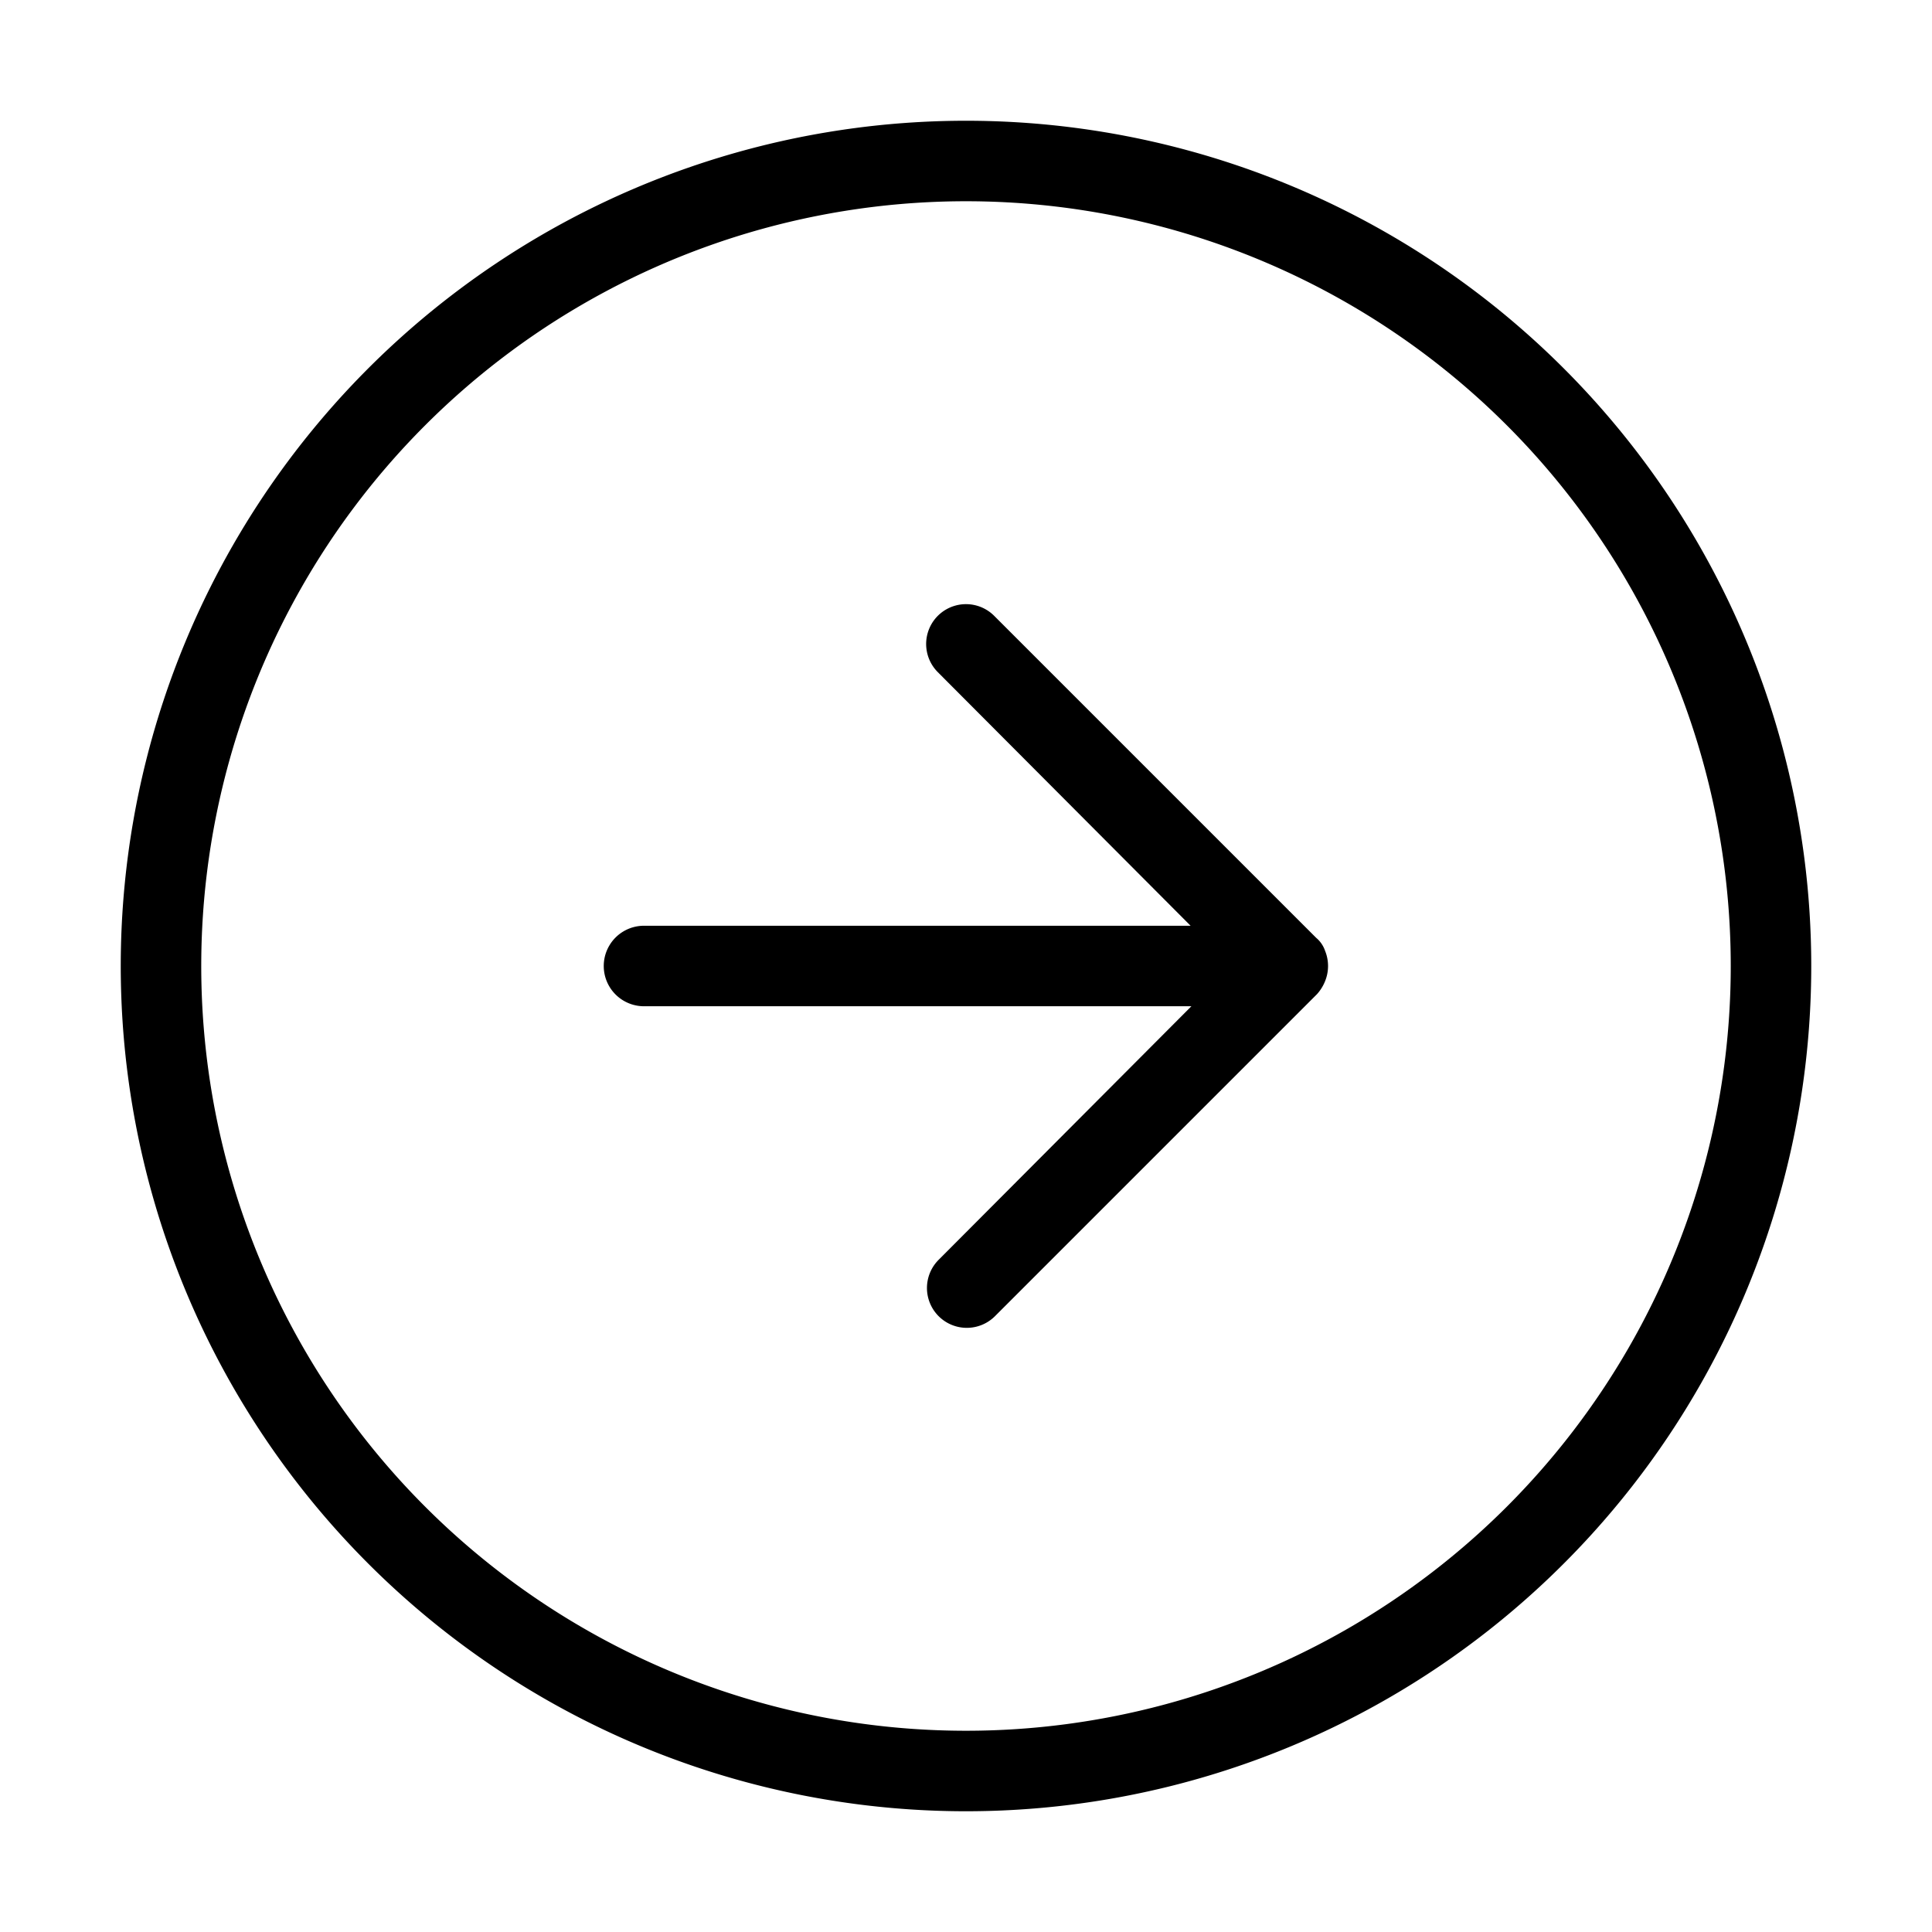<svg xmlns="http://www.w3.org/2000/svg" width="24" height="24" viewBox="0 0 24 24"><path d="M12,1.5A10.5,10.5,0,1,0,22.5,12,10.5,10.5,0,0,0,12,1.5Zm0,20A9.5,9.5,0,1,1,21.5,12,9.5,9.5,0,0,1,12,21.5Zm4.46-9.31a.54.54,0,0,1-.1.16h0l-4,4a.49.49,0,0,1-.7-.7l3.14-3.15H8a.5.5,0,0,1,0-1h6.79L11.65,8.35a.49.49,0,0,1,.7-.7l4,4a.36.36,0,0,1,.11.16A.5.5,0,0,1,16.46,12.19Z" fill-rule="evenodd"/><path d="M24,24H0V0H24Z" fill="none" fill-rule="evenodd"/></svg>